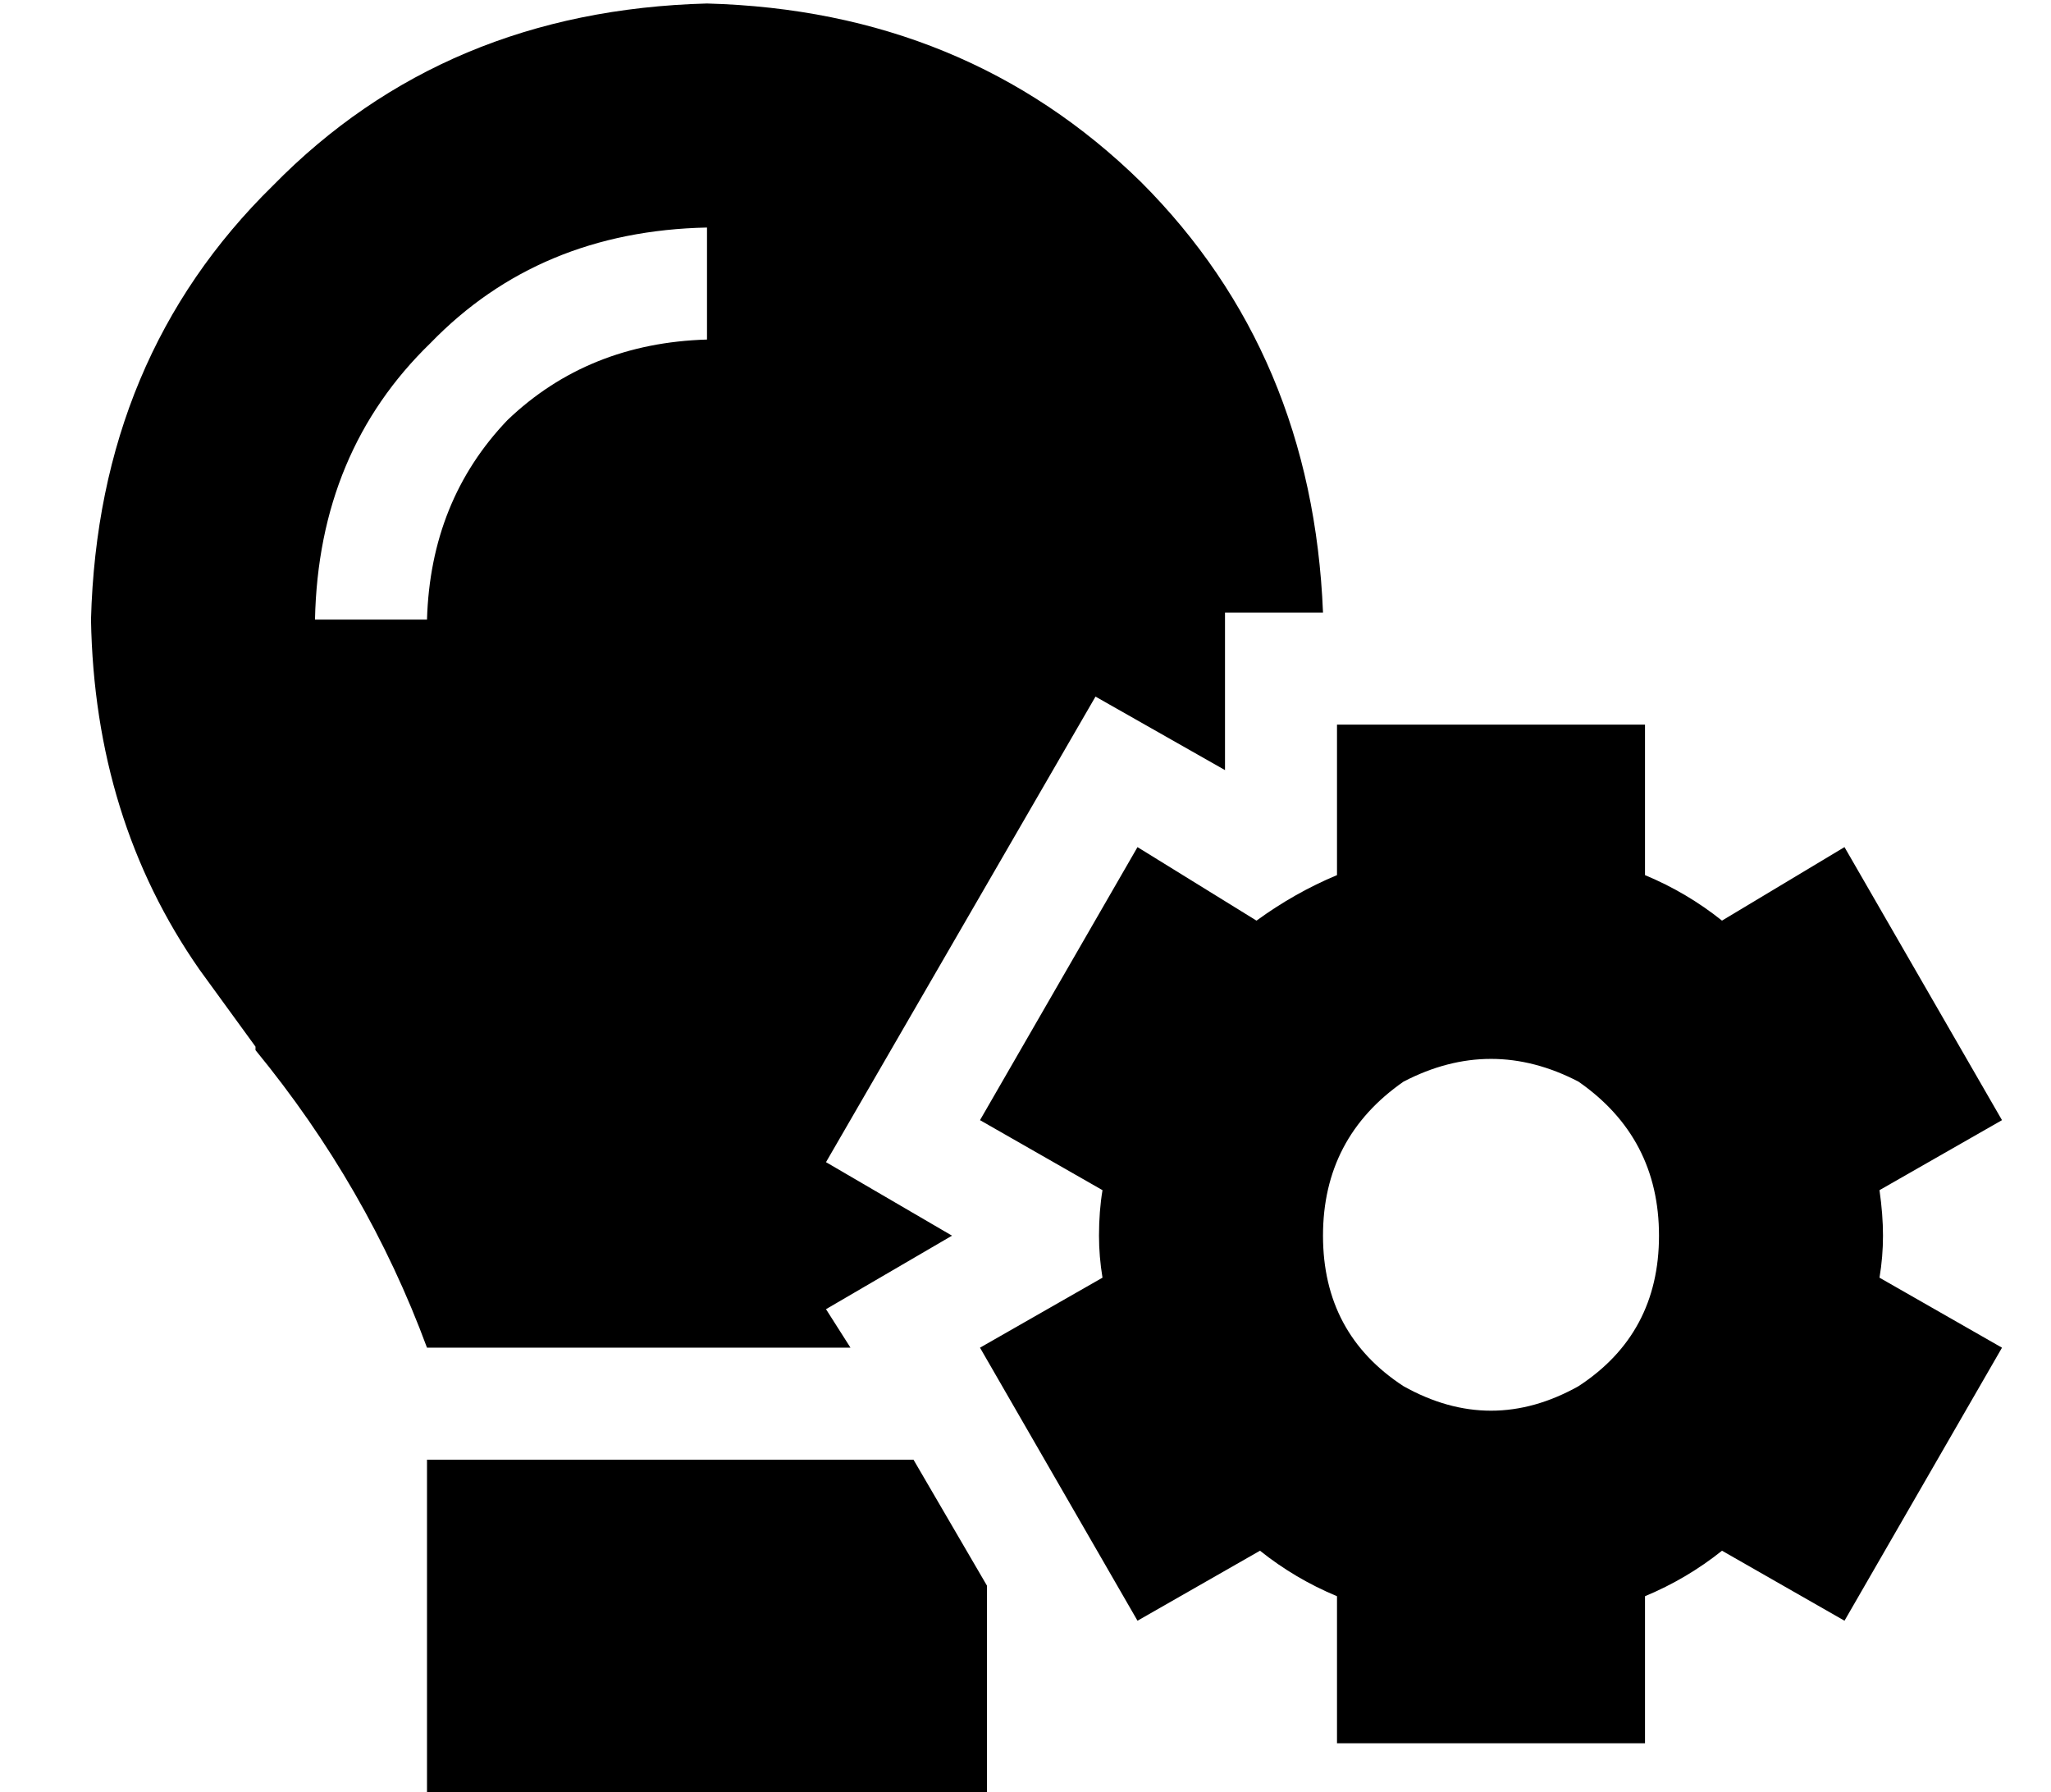 <?xml version="1.0" standalone="no"?>
<!DOCTYPE svg PUBLIC "-//W3C//DTD SVG 1.1//EN" "http://www.w3.org/Graphics/SVG/1.1/DTD/svg11.dtd" >
<svg xmlns="http://www.w3.org/2000/svg" xmlns:xlink="http://www.w3.org/1999/xlink" version="1.1" viewBox="-10 -40 586 512">
   <path fill="currentColor"
d="M226 334l7 11l-7 -11l7 11h-121v0q-17 -46 -49 -85v-1v0v0l-16 -22q-30 -43 -31 -100q2 -75 52 -124q49 -50 124 -52q74 2 124 51q49 49 52 123h-28v0v45v0l-37 -21v0l-77 133v0l36 21v0l-36 21v0zM112 377h139h-139h139l21 36v0v60v0h-160v0v-96v0zM112 137
q1 -34 23 -57v0v0q23 -22 57 -23v-32v0q-48 1 -79 33q-32 31 -33 79h32v0zM372 167h88h-88h88v43v0q12 5 22 13l35 -21v0l45 78v0l-35 20v0q1 7 1 13t-1 12l35 20v0l-45 78v0l-35 -20v0q-10 8 -22 13v42v0h-88v0v-42v0q-12 -5 -22 -13l-35 20v0l-45 -78v0l35 -20v0
q-1 -6 -1 -12q0 -7 1 -13l-35 -20v0l45 -78v0l34 21v0q11 -8 23 -13v-43v0zM464 313q0 -28 -23 -44q-25 -13 -50 0q-23 16 -23 44t23 43q25 14 50 0q23 -15 23 -43v0z" />
</svg>
